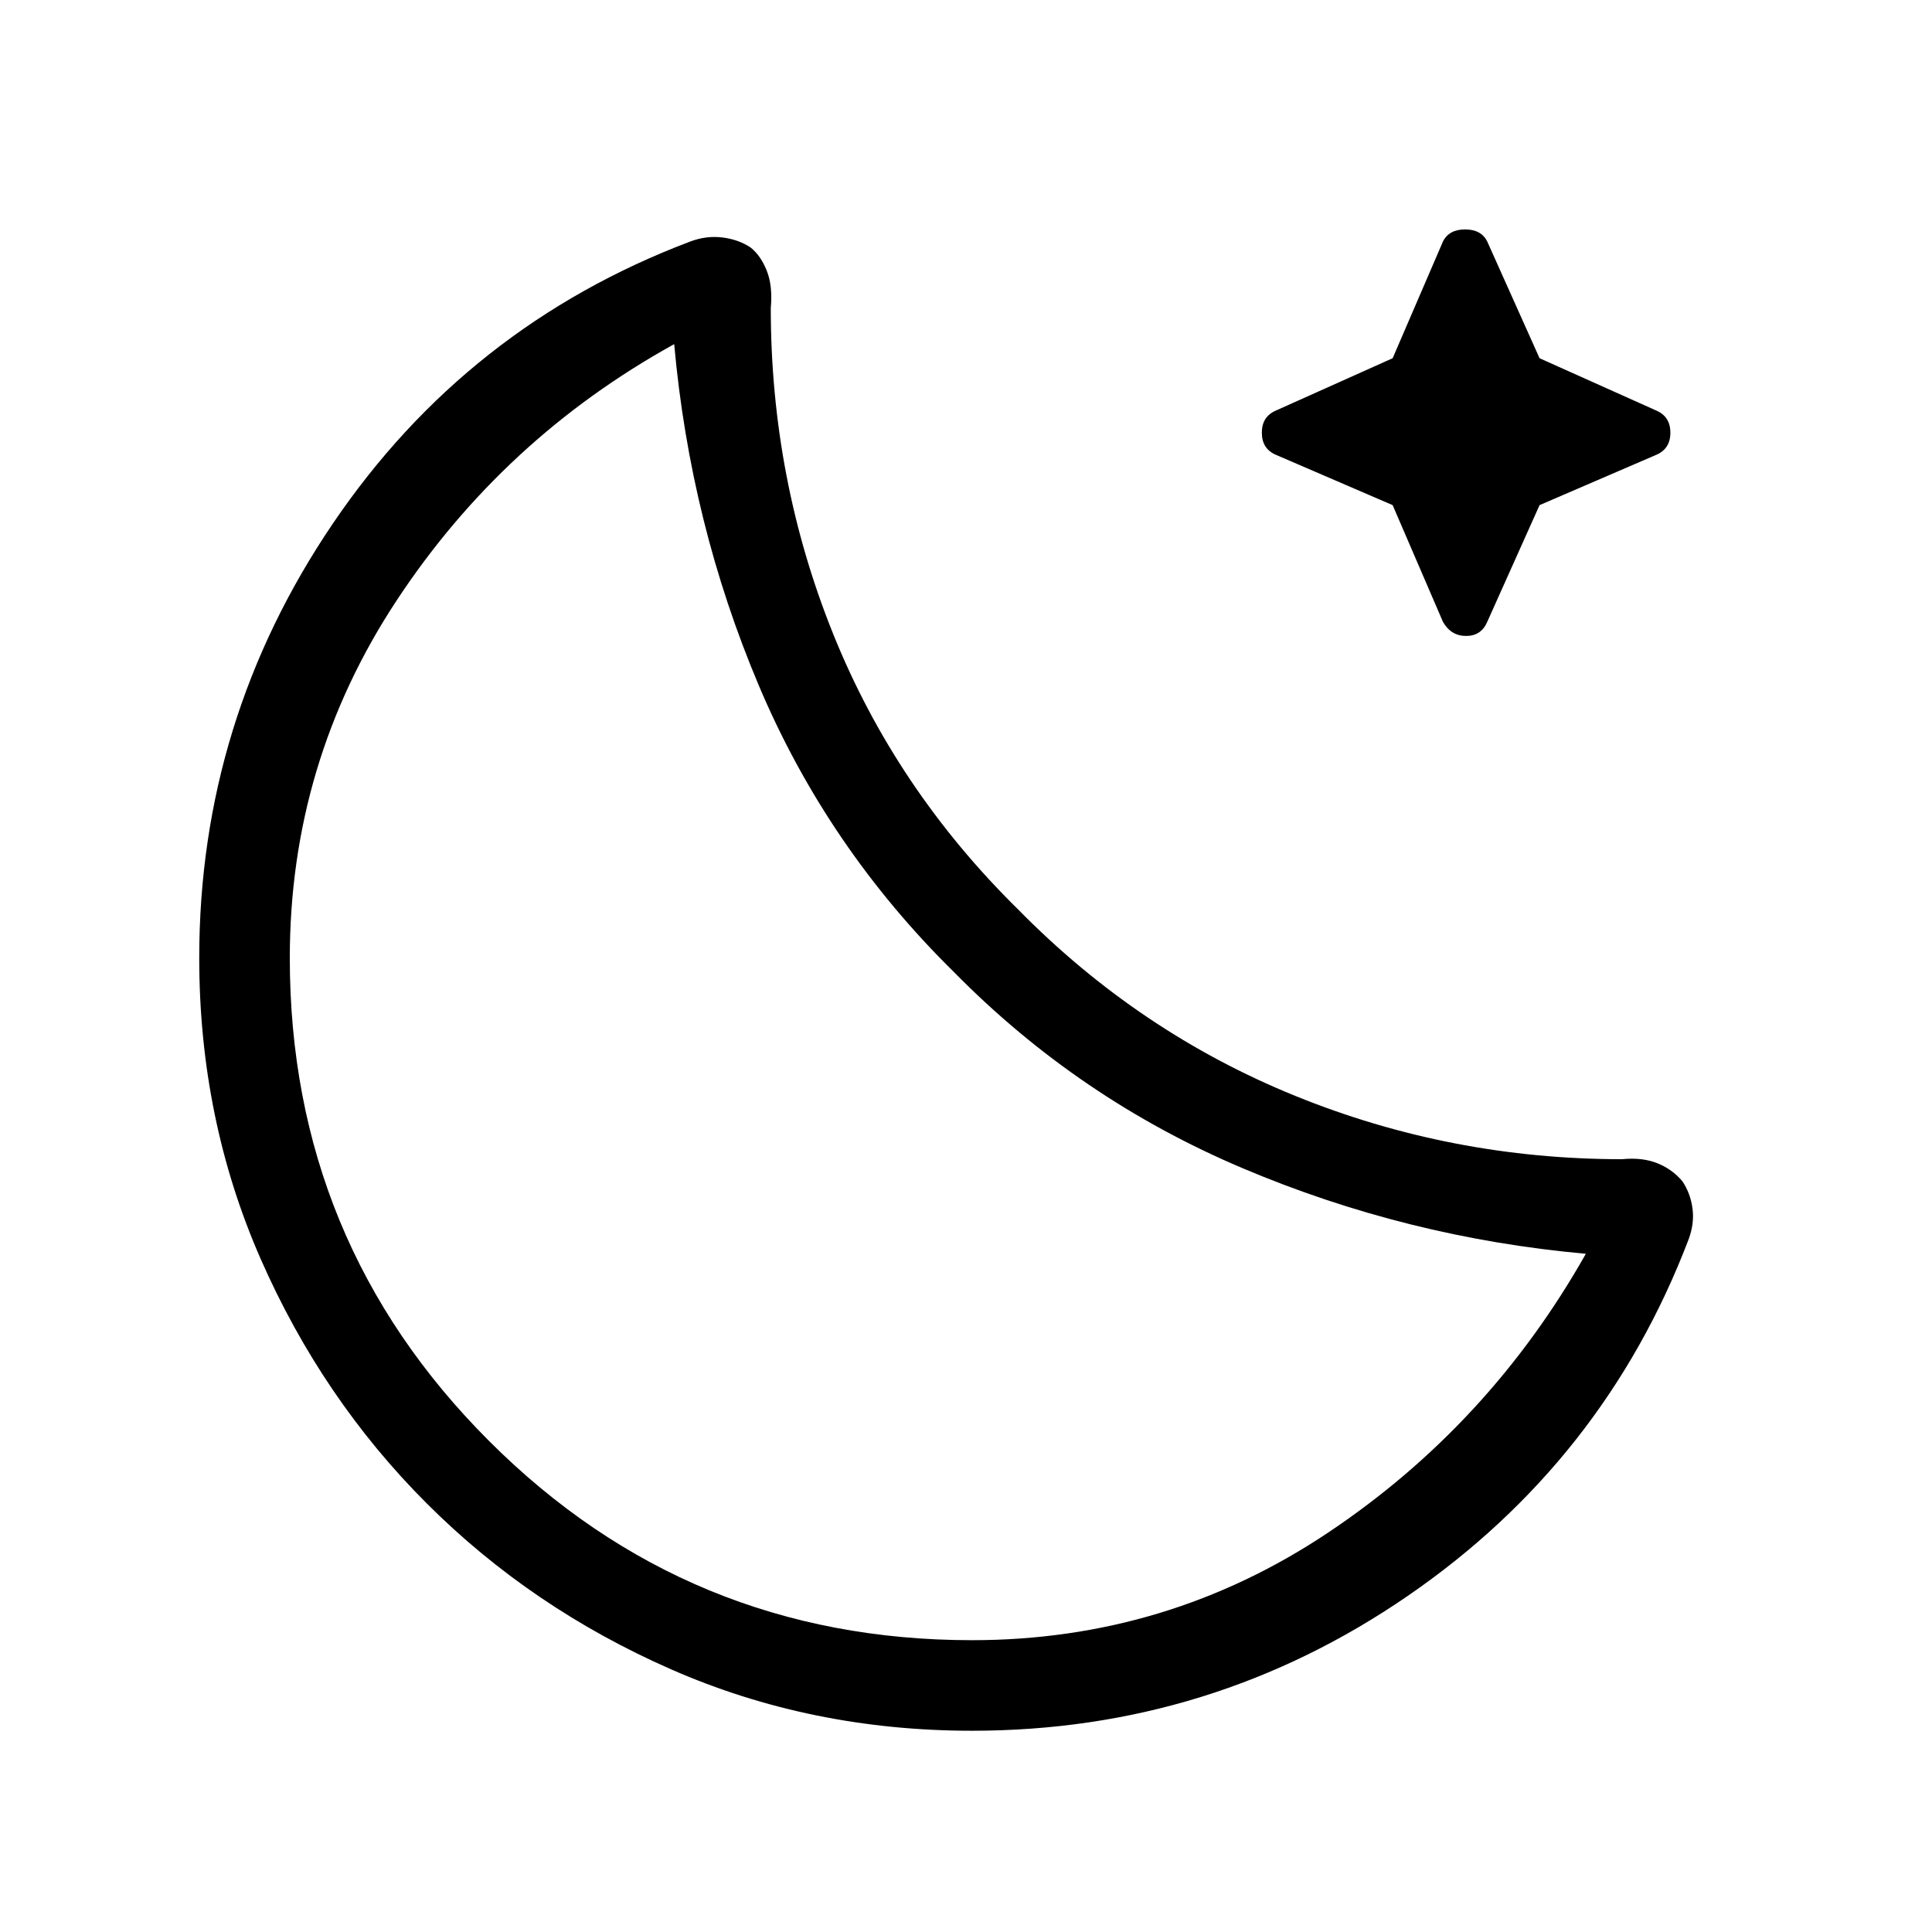 <svg xmlns="http://www.w3.org/2000/svg" width="48" height="48" viewBox="0 0 48 48"><path d="M24.15 43q-4 0-7.475-1.525Q13.2 39.95 10.6 37.35t-4.125-6.075Q4.95 27.8 4.95 23.8q0-5.9 3.325-10.8t8.875-7q.4-.15.8-.1.4.05.7.25.25.2.4.575.15.375.1.925 0 4.25 1.55 8.1 1.55 3.85 4.6 6.85 3 3.05 6.875 4.625Q36.05 28.8 40.3 28.8q.5-.05.875.1.375.15.625.45.2.3.25.675.05.375-.1.775-2.1 5.5-6.975 8.85Q30.1 43 24.15 43Zm0-2.25q4.85 0 8.85-2.675t6.4-6.925q-4.45-.4-8.525-2.125T23.7 24.15q-3.15-3.1-4.85-7.125-1.7-4.025-2.1-8.475-4.25 2.35-6.9 6.375Q7.2 18.95 7.2 23.8q0 7.05 4.95 12t12 4.95Zm-.5-16.6Zm10.95-11.6-2.9-1.25q-.35-.15-.35-.55t.35-.55l2.9-1.3L35.85 6q.15-.3.55-.3t.55.3l1.3 2.9 2.9 1.3q.35.15.35.55t-.35.55l-2.9 1.25-1.3 2.9q-.15.35-.525.35t-.575-.35Z"/></svg>